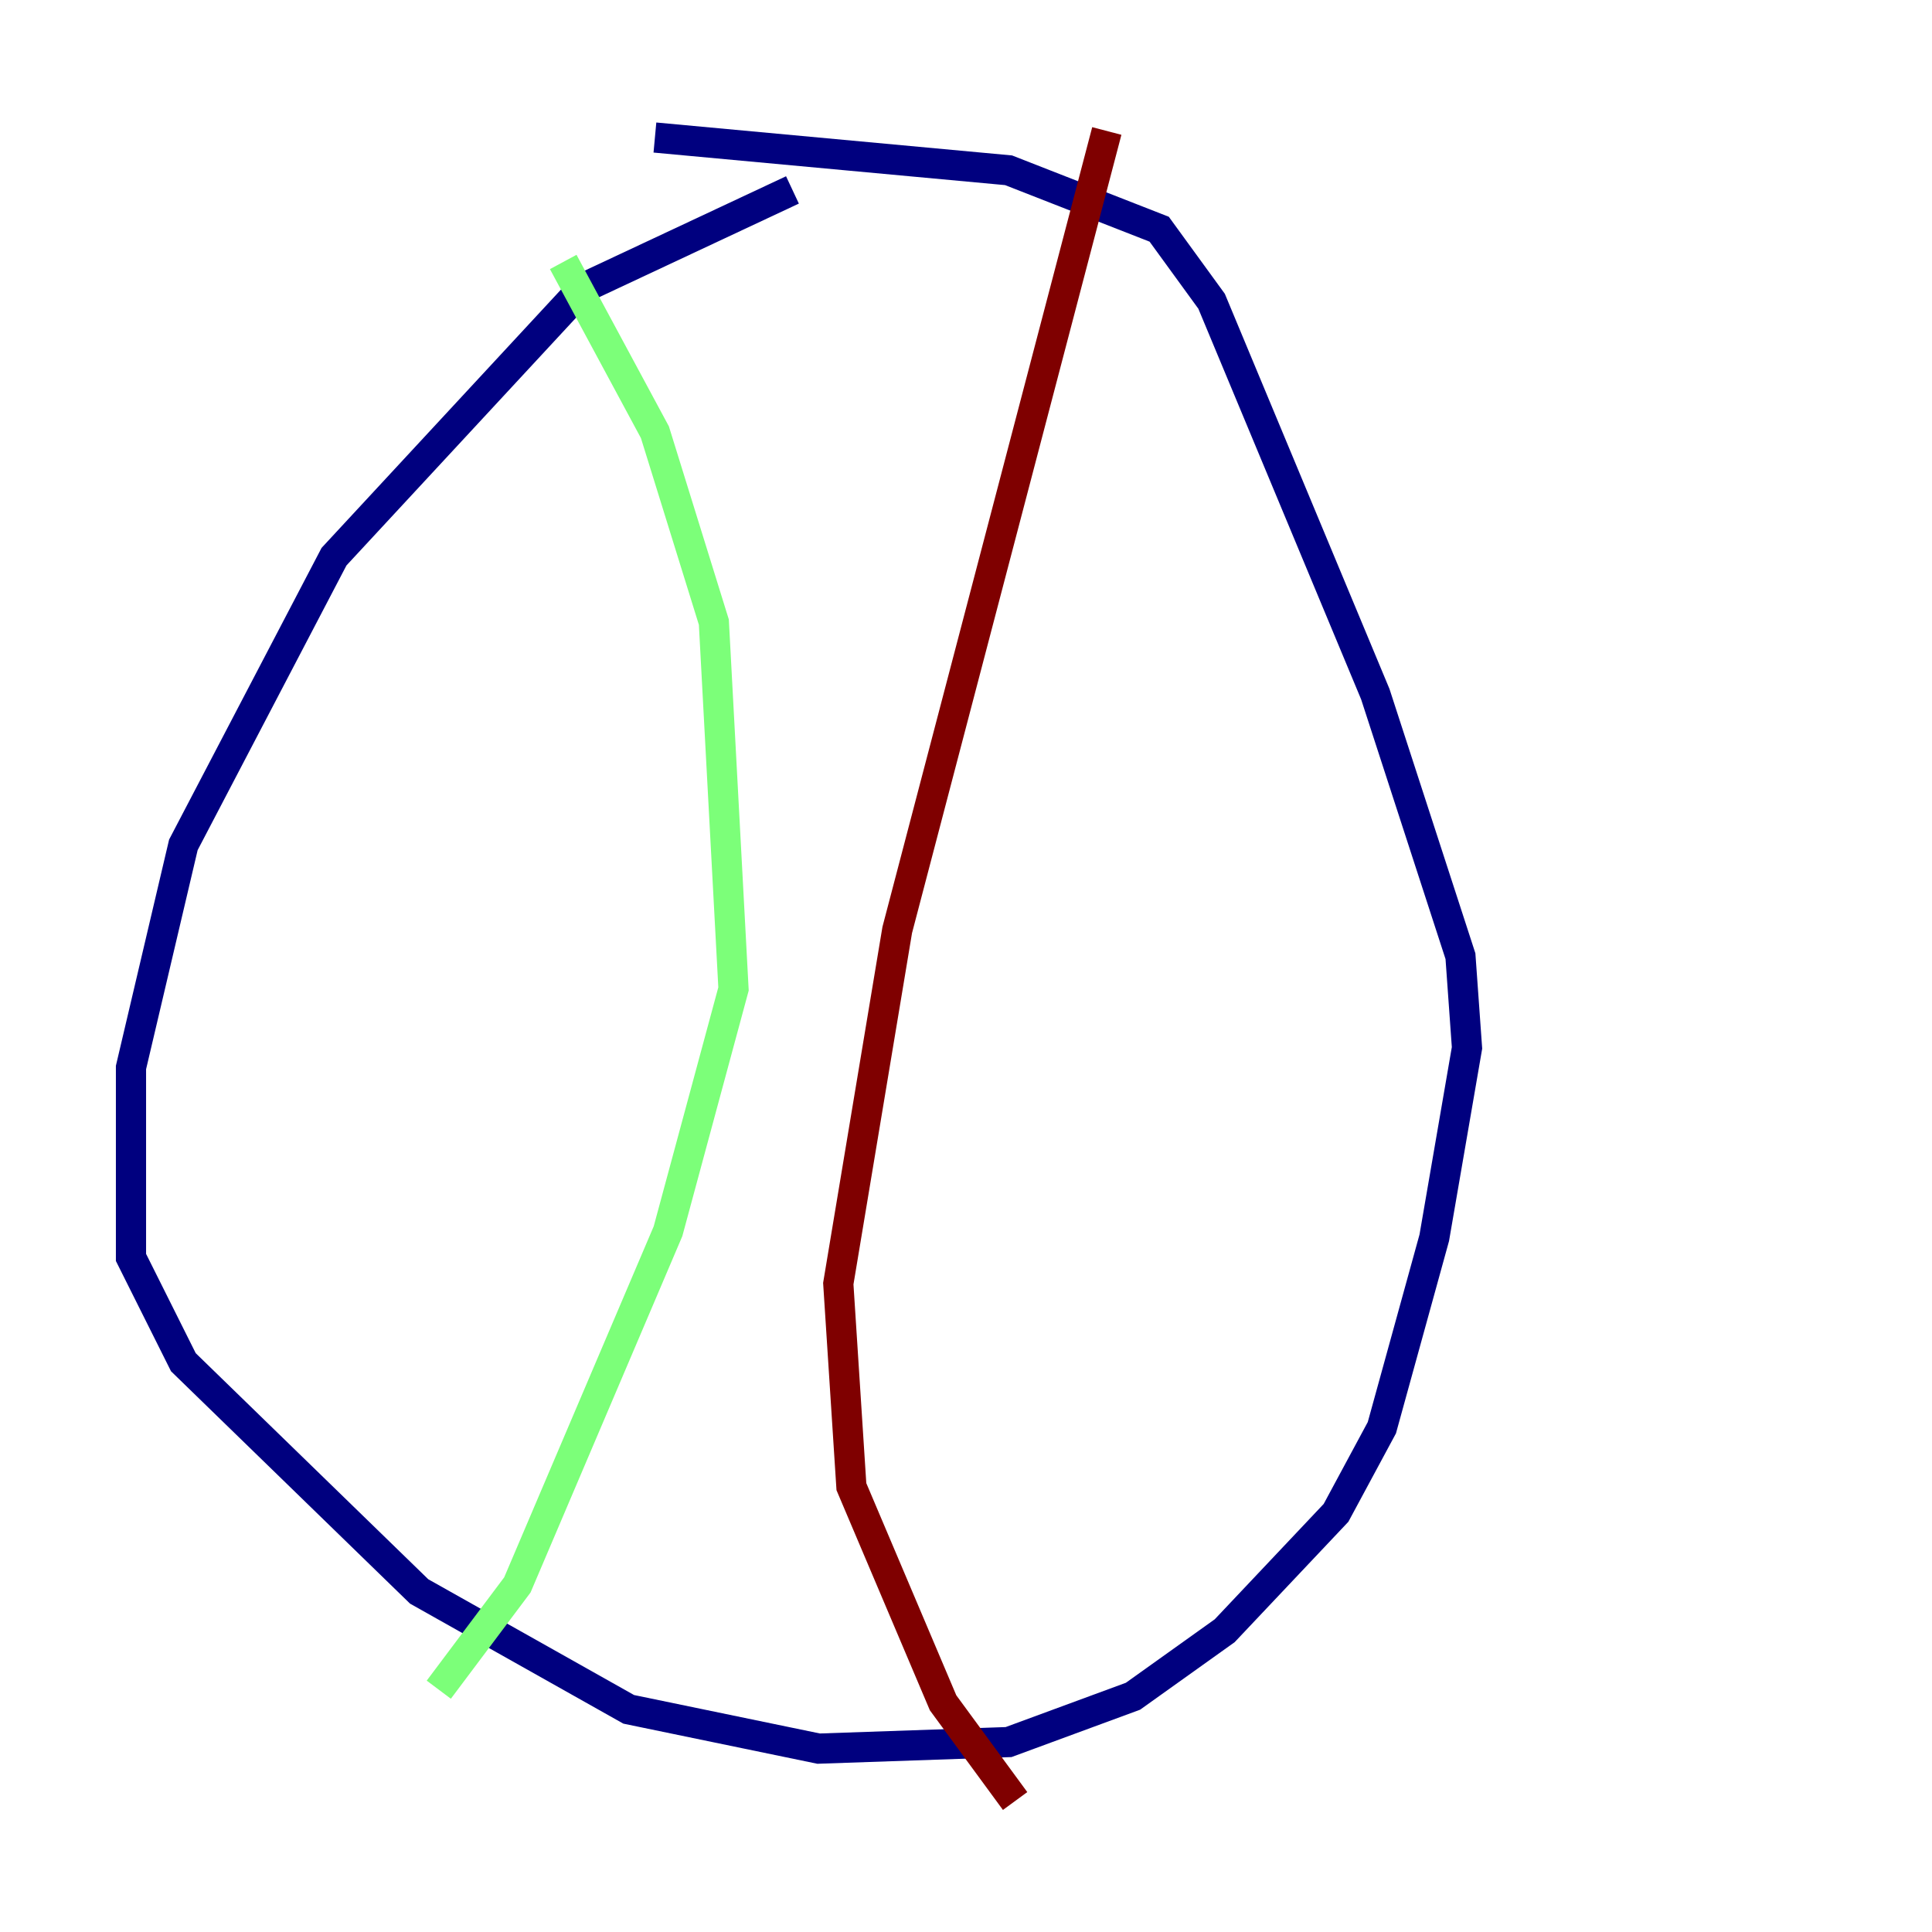 <?xml version="1.0" encoding="utf-8" ?>
<svg baseProfile="tiny" height="128" version="1.2" viewBox="0,0,128,128" width="128" xmlns="http://www.w3.org/2000/svg" xmlns:ev="http://www.w3.org/2001/xml-events" xmlns:xlink="http://www.w3.org/1999/xlink"><defs /><polyline fill="none" points="52.502,12.583 38.617,19.091 22.129,36.881 12.149,55.973 8.678,70.725 8.678,83.308 12.149,90.251 27.77,105.437 41.654,113.248 54.237,115.851 66.82,115.417 75.064,112.38 81.139,108.041 88.515,100.231 91.552,94.59 95.024,82.007 97.193,69.424 96.759,63.349 91.119,45.993 80.271,19.959 76.8,15.186 66.82,11.281 43.39,9.112" stroke="#00007f" stroke-width="2" /><polyline fill="none" points="37.315,17.356 43.39,28.637 47.295,41.22 48.597,65.519 44.258,81.573 34.278,105.003 29.071,111.946" stroke="#7cff79" stroke-width="2" /><polyline fill="none" points="73.329,8.678 59.444,61.614 55.539,85.044 56.407,98.495 62.481,112.814 67.254,119.322" stroke="#7f0000" stroke-width="2" /></svg>